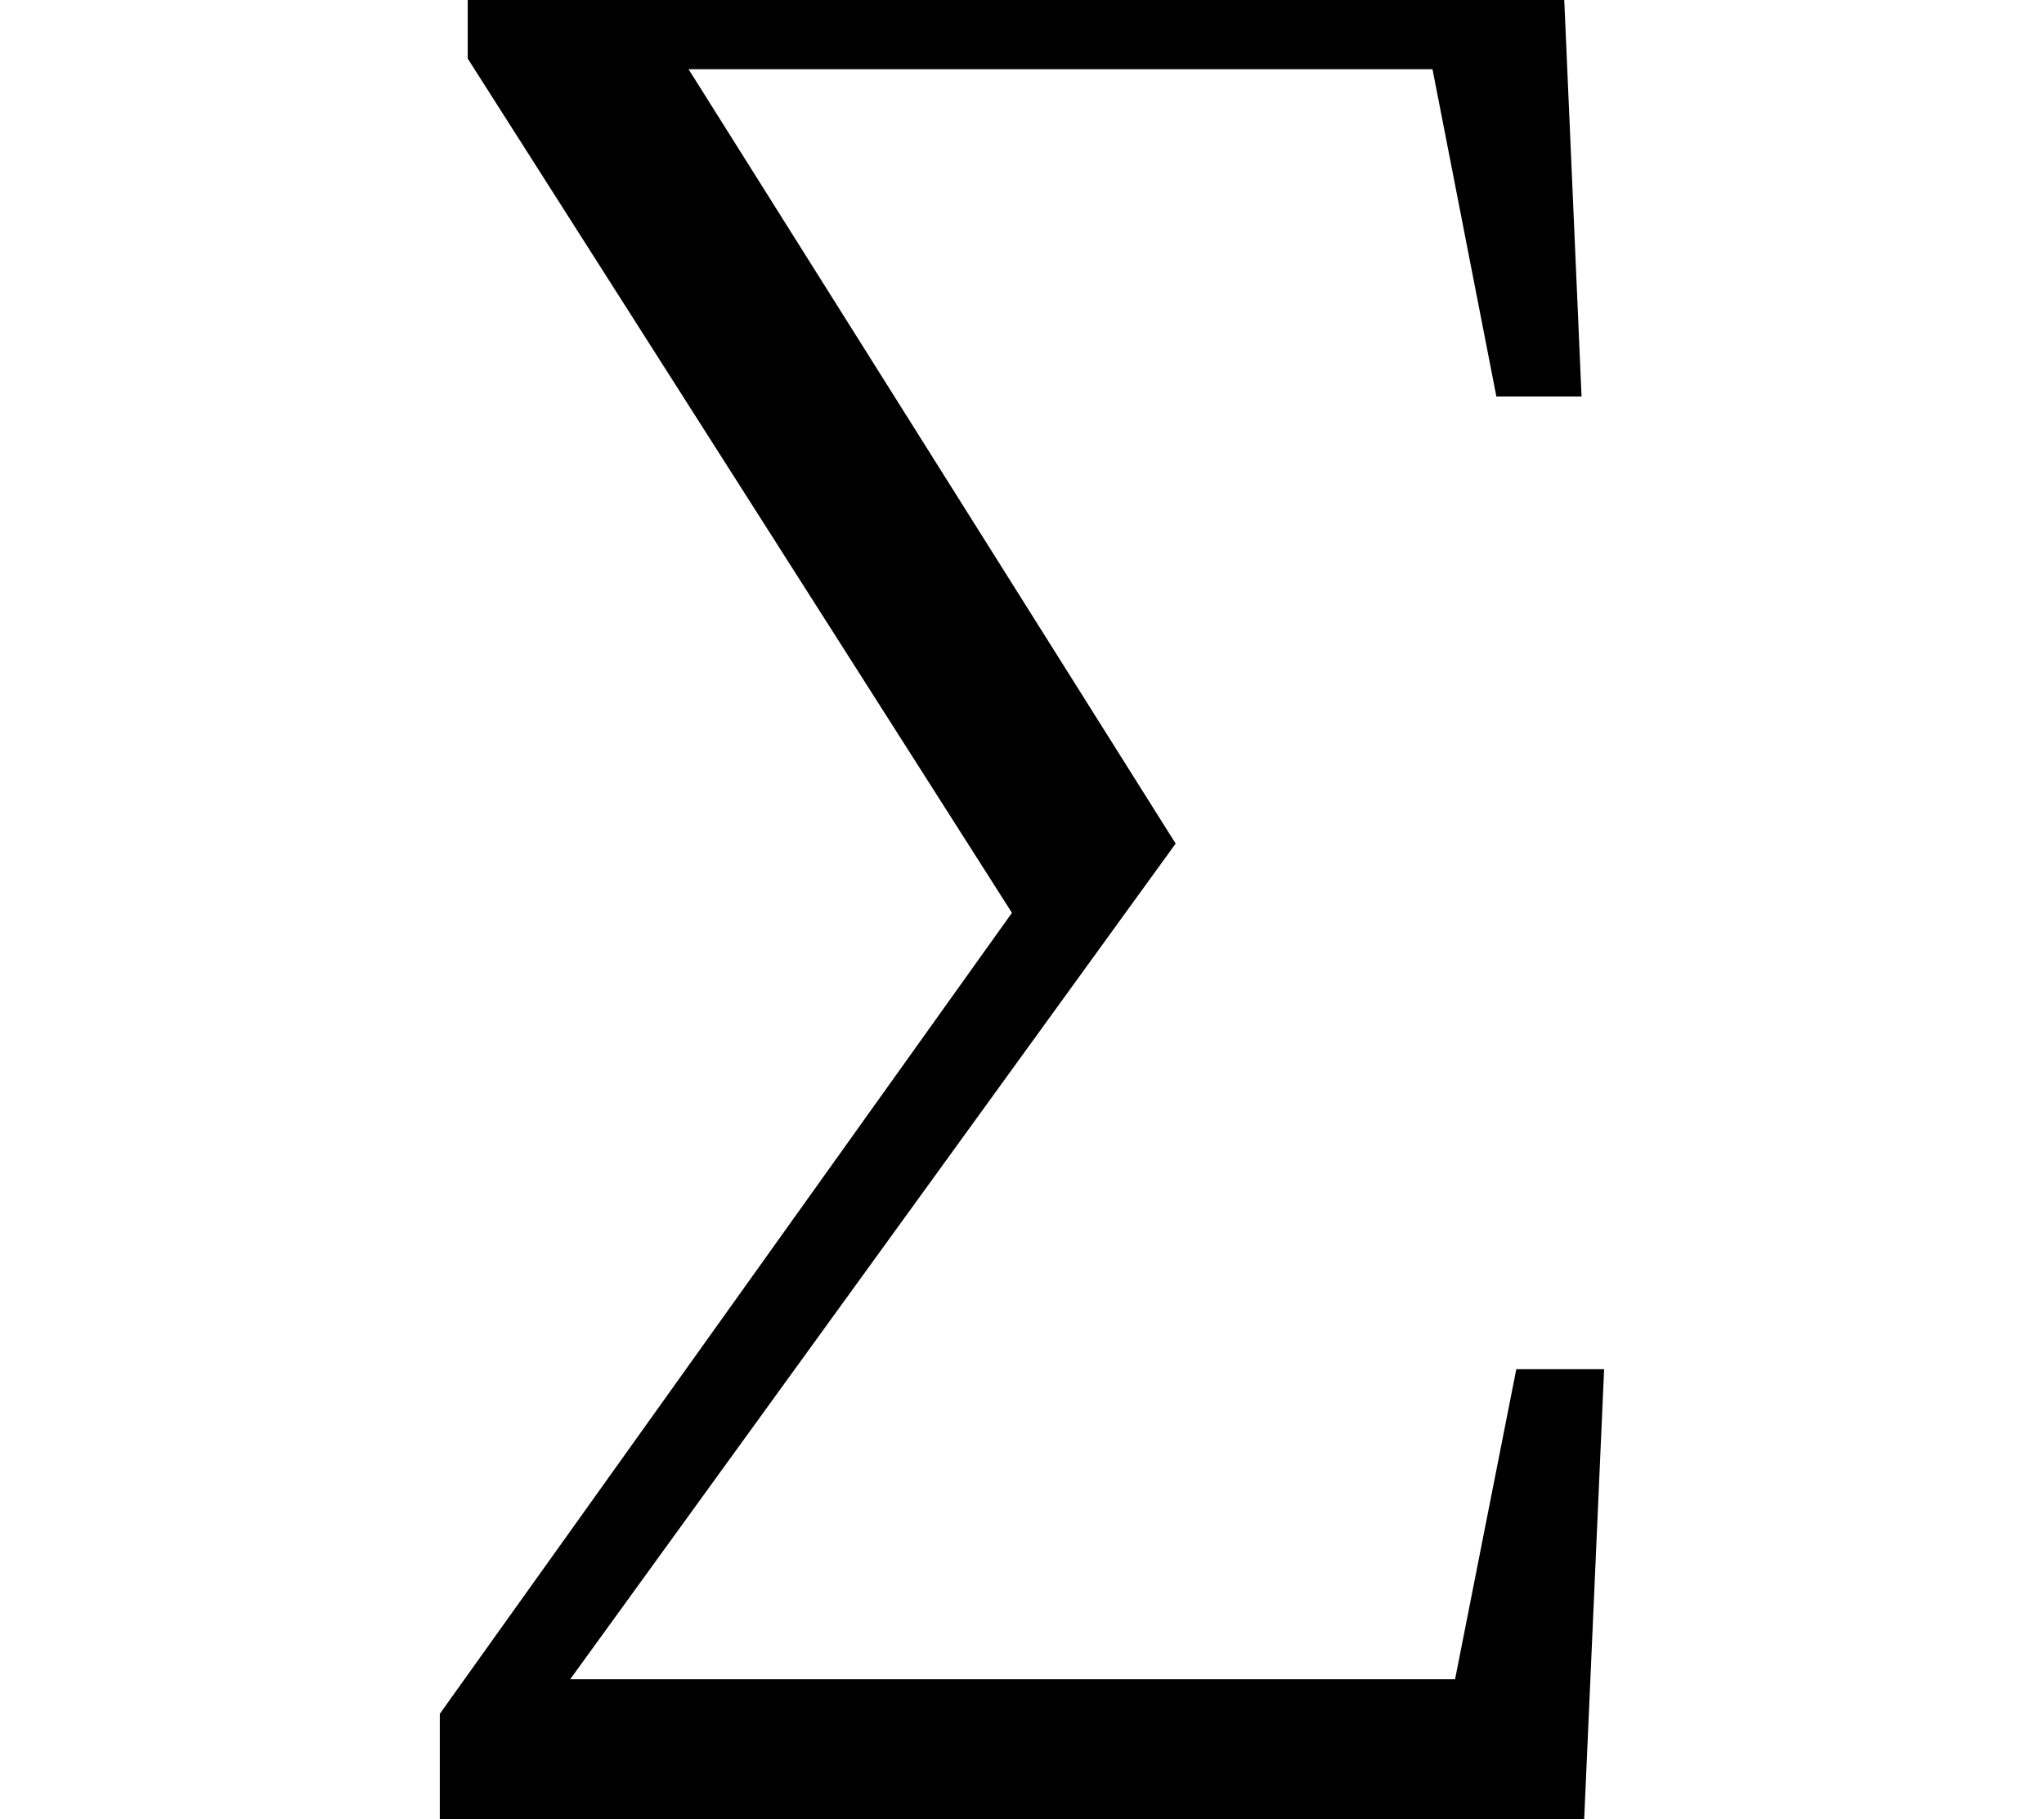 <svg height="21.359" viewBox="0 0 24 21.359" width="24" xmlns="http://www.w3.org/2000/svg">
<path d="M5.141,-3.438 L18.578,-3.438 L18.812,1.844 L17.781,1.844 L17.062,-1.797 L6.672,-1.797 L13.781,8.016 L8.062,17.109 L16.797,17.109 L17.547,13.266 L18.547,13.266 L18.344,17.922 L5.469,17.922 L5.469,17.234 L11.859,7.203 L5.141,-2.203 Z" transform="translate(0.023, 17.922) scale(1, -1)"/>
</svg>
